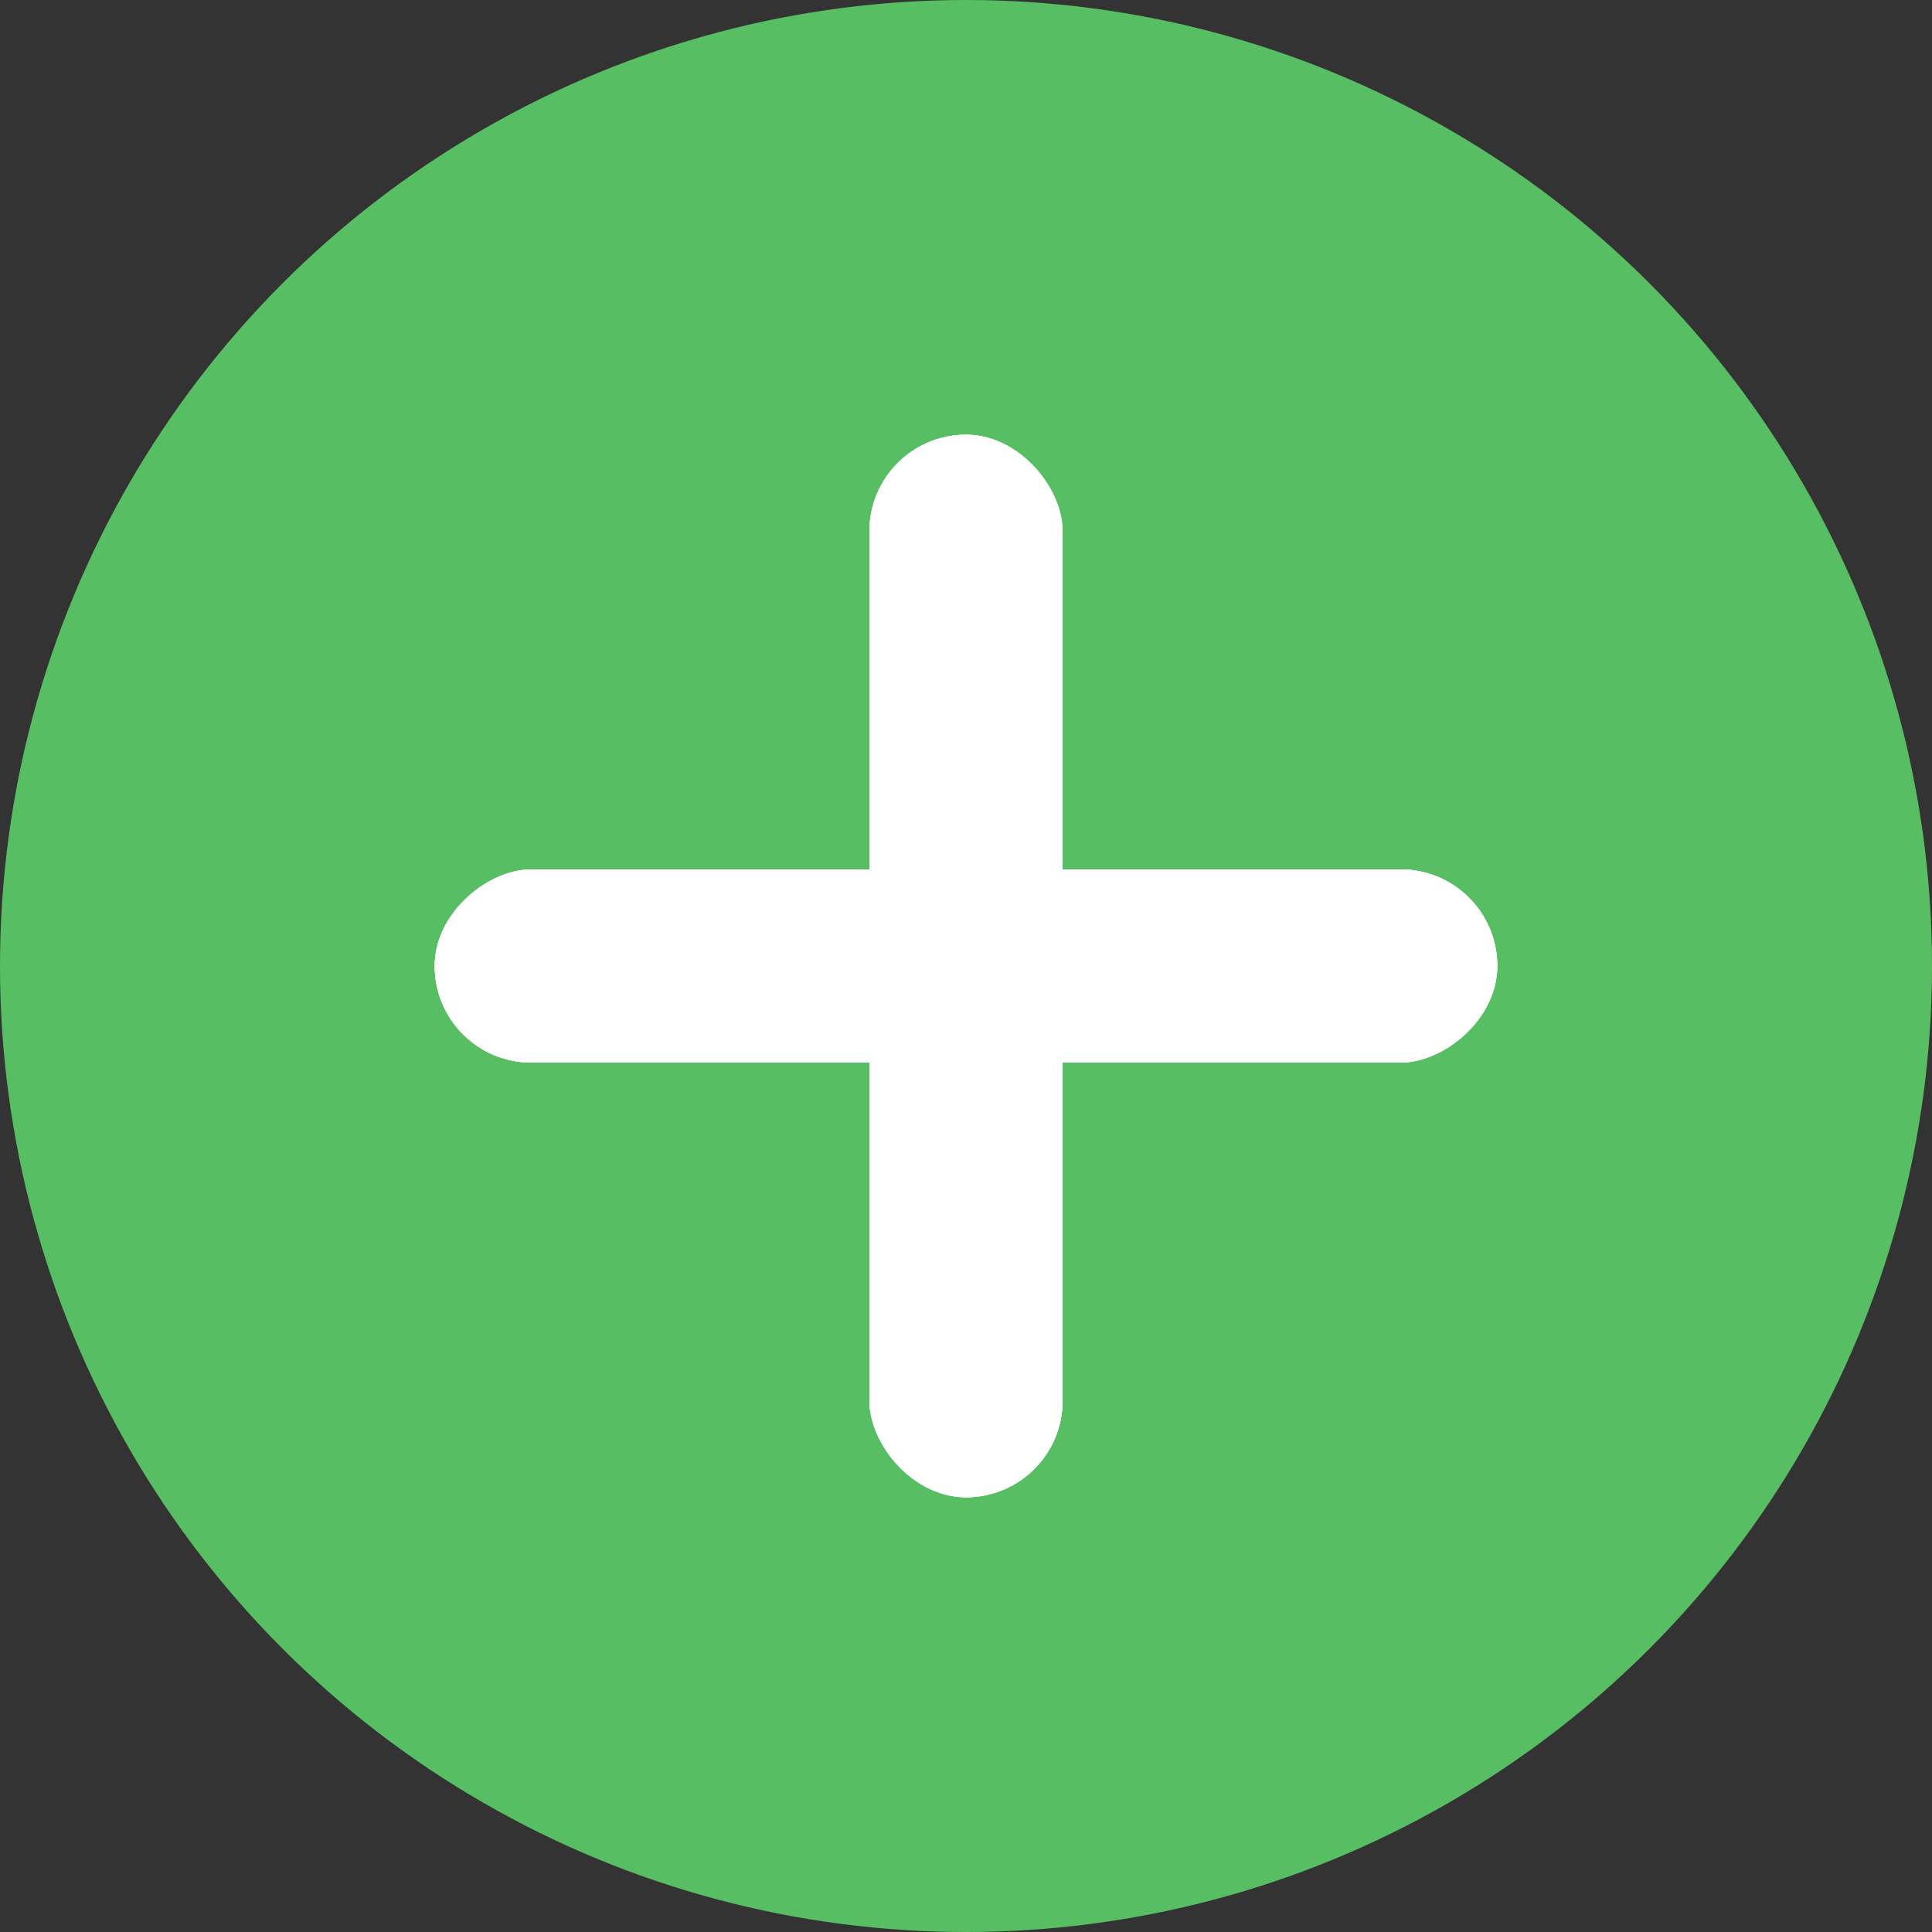 <svg width="40" height="40" viewBox="0 0 40 40" fill="none" xmlns="http://www.w3.org/2000/svg">
<rect x="0" y="0" width="40" height="40" fill="#333333" stroke="none"/>
<circle cx="20" cy="20" r="20" fill="#57BE63"/>
<rect x="18" y="9" width="4" height="22" rx="2" fill="white"/>
<rect x="18" y="9" width="4" height="22" rx="2" fill="white"/>
<rect x="18" y="9" width="4" height="22" rx="2" fill="white"/>
<rect x="9" y="22" width="4" height="22" rx="2" transform="rotate(-90 9 22)" fill="white"/>
<rect x="9" y="22" width="4" height="22" rx="2" transform="rotate(-90 9 22)" fill="white"/>
<rect x="9" y="22" width="4" height="22" rx="2" transform="rotate(-90 9 22)" fill="white"/>
</svg>
